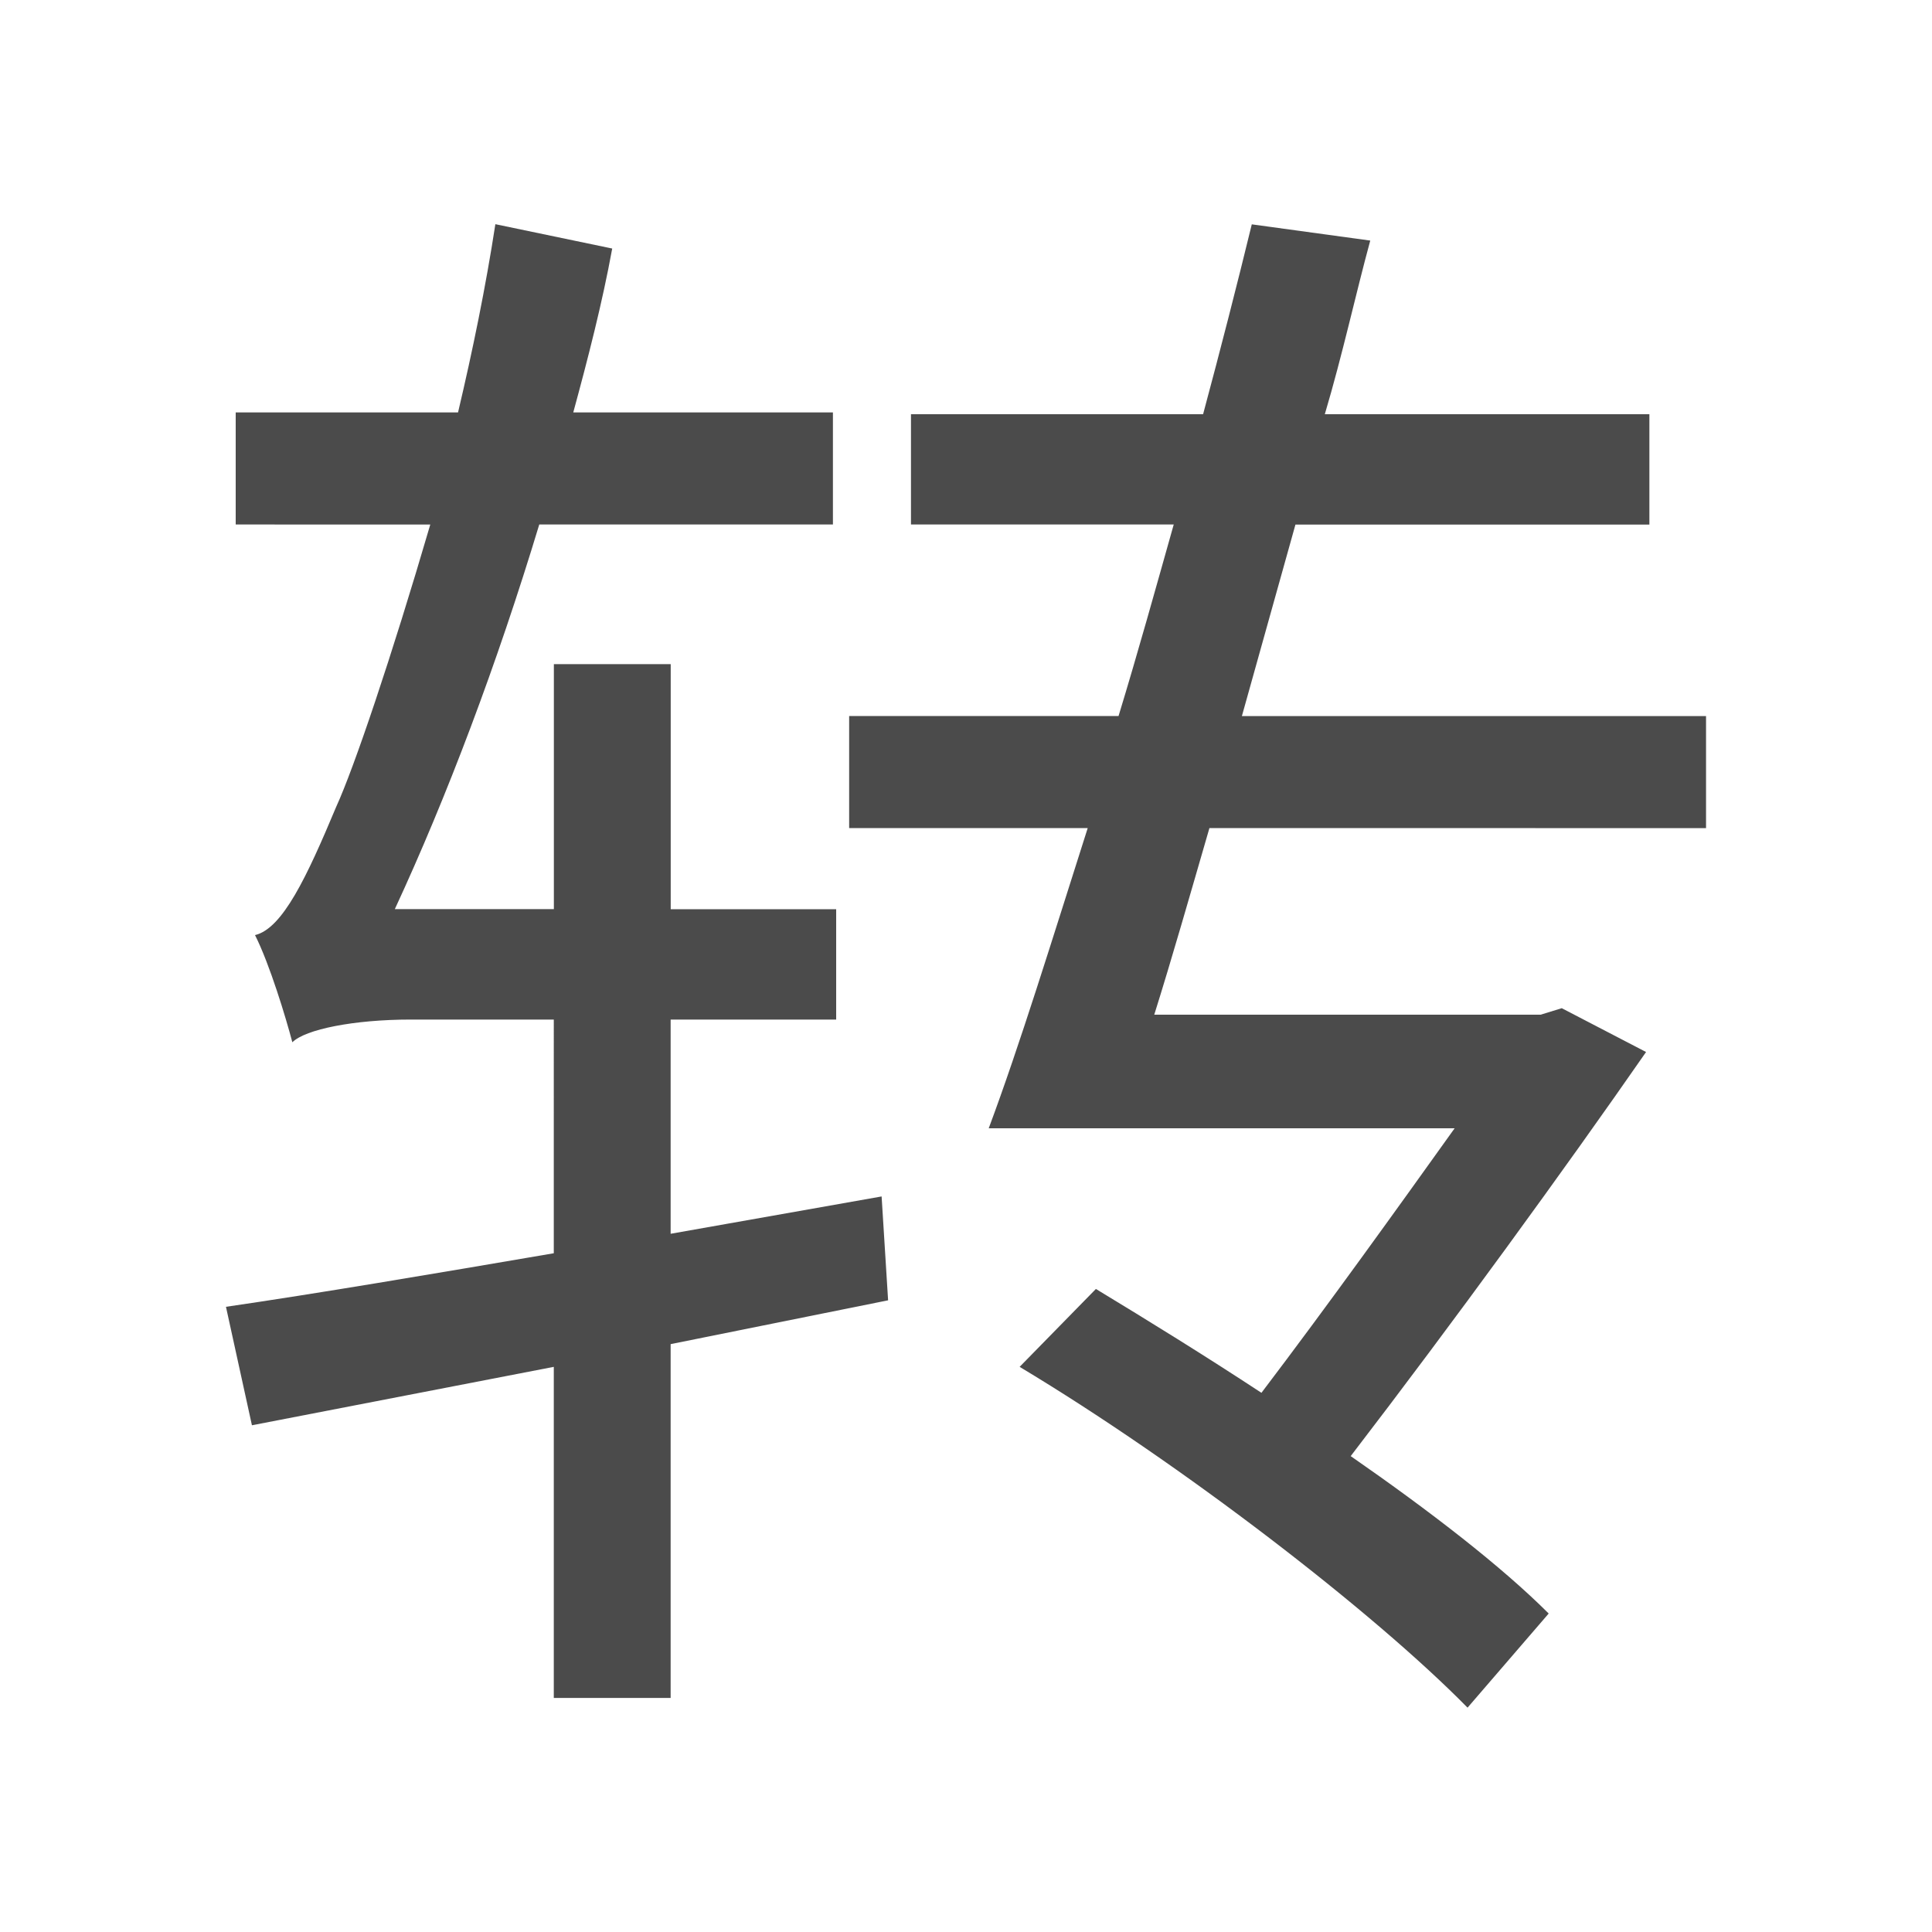 <svg xmlns="http://www.w3.org/2000/svg" viewBox="0 0 500 500"><defs><style>.cls-1{fill:#4b4b4b;}</style></defs><title>字z</title><g id="_2011年" data-name="2011年"><g id="马来西亚"><path id="转" class="cls-1" d="M229.84,336.52l-56.28,11.34v91.56H143.32V353.74L65.2,368.86,58.48,338.2c23.1-3.36,52.92-8.4,84.84-13.86V263.86h-37c-14.7,0-27.3,2.52-30.66,5.88C74,263.44,69.82,249.58,66,242c7.14-1.68,13.44-15.12,21-33.18,4.62-10.08,14.28-38.64,24.36-73.08H61v-29h57.54c3.78-16,7.14-32.34,9.66-48.72l30.24,6.3c-2.52,13.86-6.3,28.56-10.08,42.42h67.2v29h-76c-10.92,36.12-23.94,70.56-37.38,99.54h41.16V171.88h30.24V235.3H216.4v28.56H173.56V319.3l54.6-9.66ZM313,214.3c-5,17.22-9.66,33.6-14.28,48.3h100l5.46-1.68L426,272.26c-21,30.24-50,70.14-76.44,104.58,20.58,14.28,39.06,28.56,51.24,40.74l-21,24.36c-24.36-24.78-73.92-63-115.92-88.2l19.74-20.16c13.86,8.4,28.14,17.22,42.84,26.88,17.22-22.68,35.28-47.88,50-68.46H255.88c8-21.42,16.38-48.72,25.62-77.7H219.76v-29h69.72c5-16.38,9.66-33.18,14.28-49.56h-68V107.2h75.6q6.93-25.83,12.6-49.14l30.66,4.2c-3.78,13.86-7.14,29.4-11.76,44.94h84v28.56H335.26c-4.62,16.38-9.24,33.18-13.86,49.56H441.52v29Z"/></g></g></svg>
